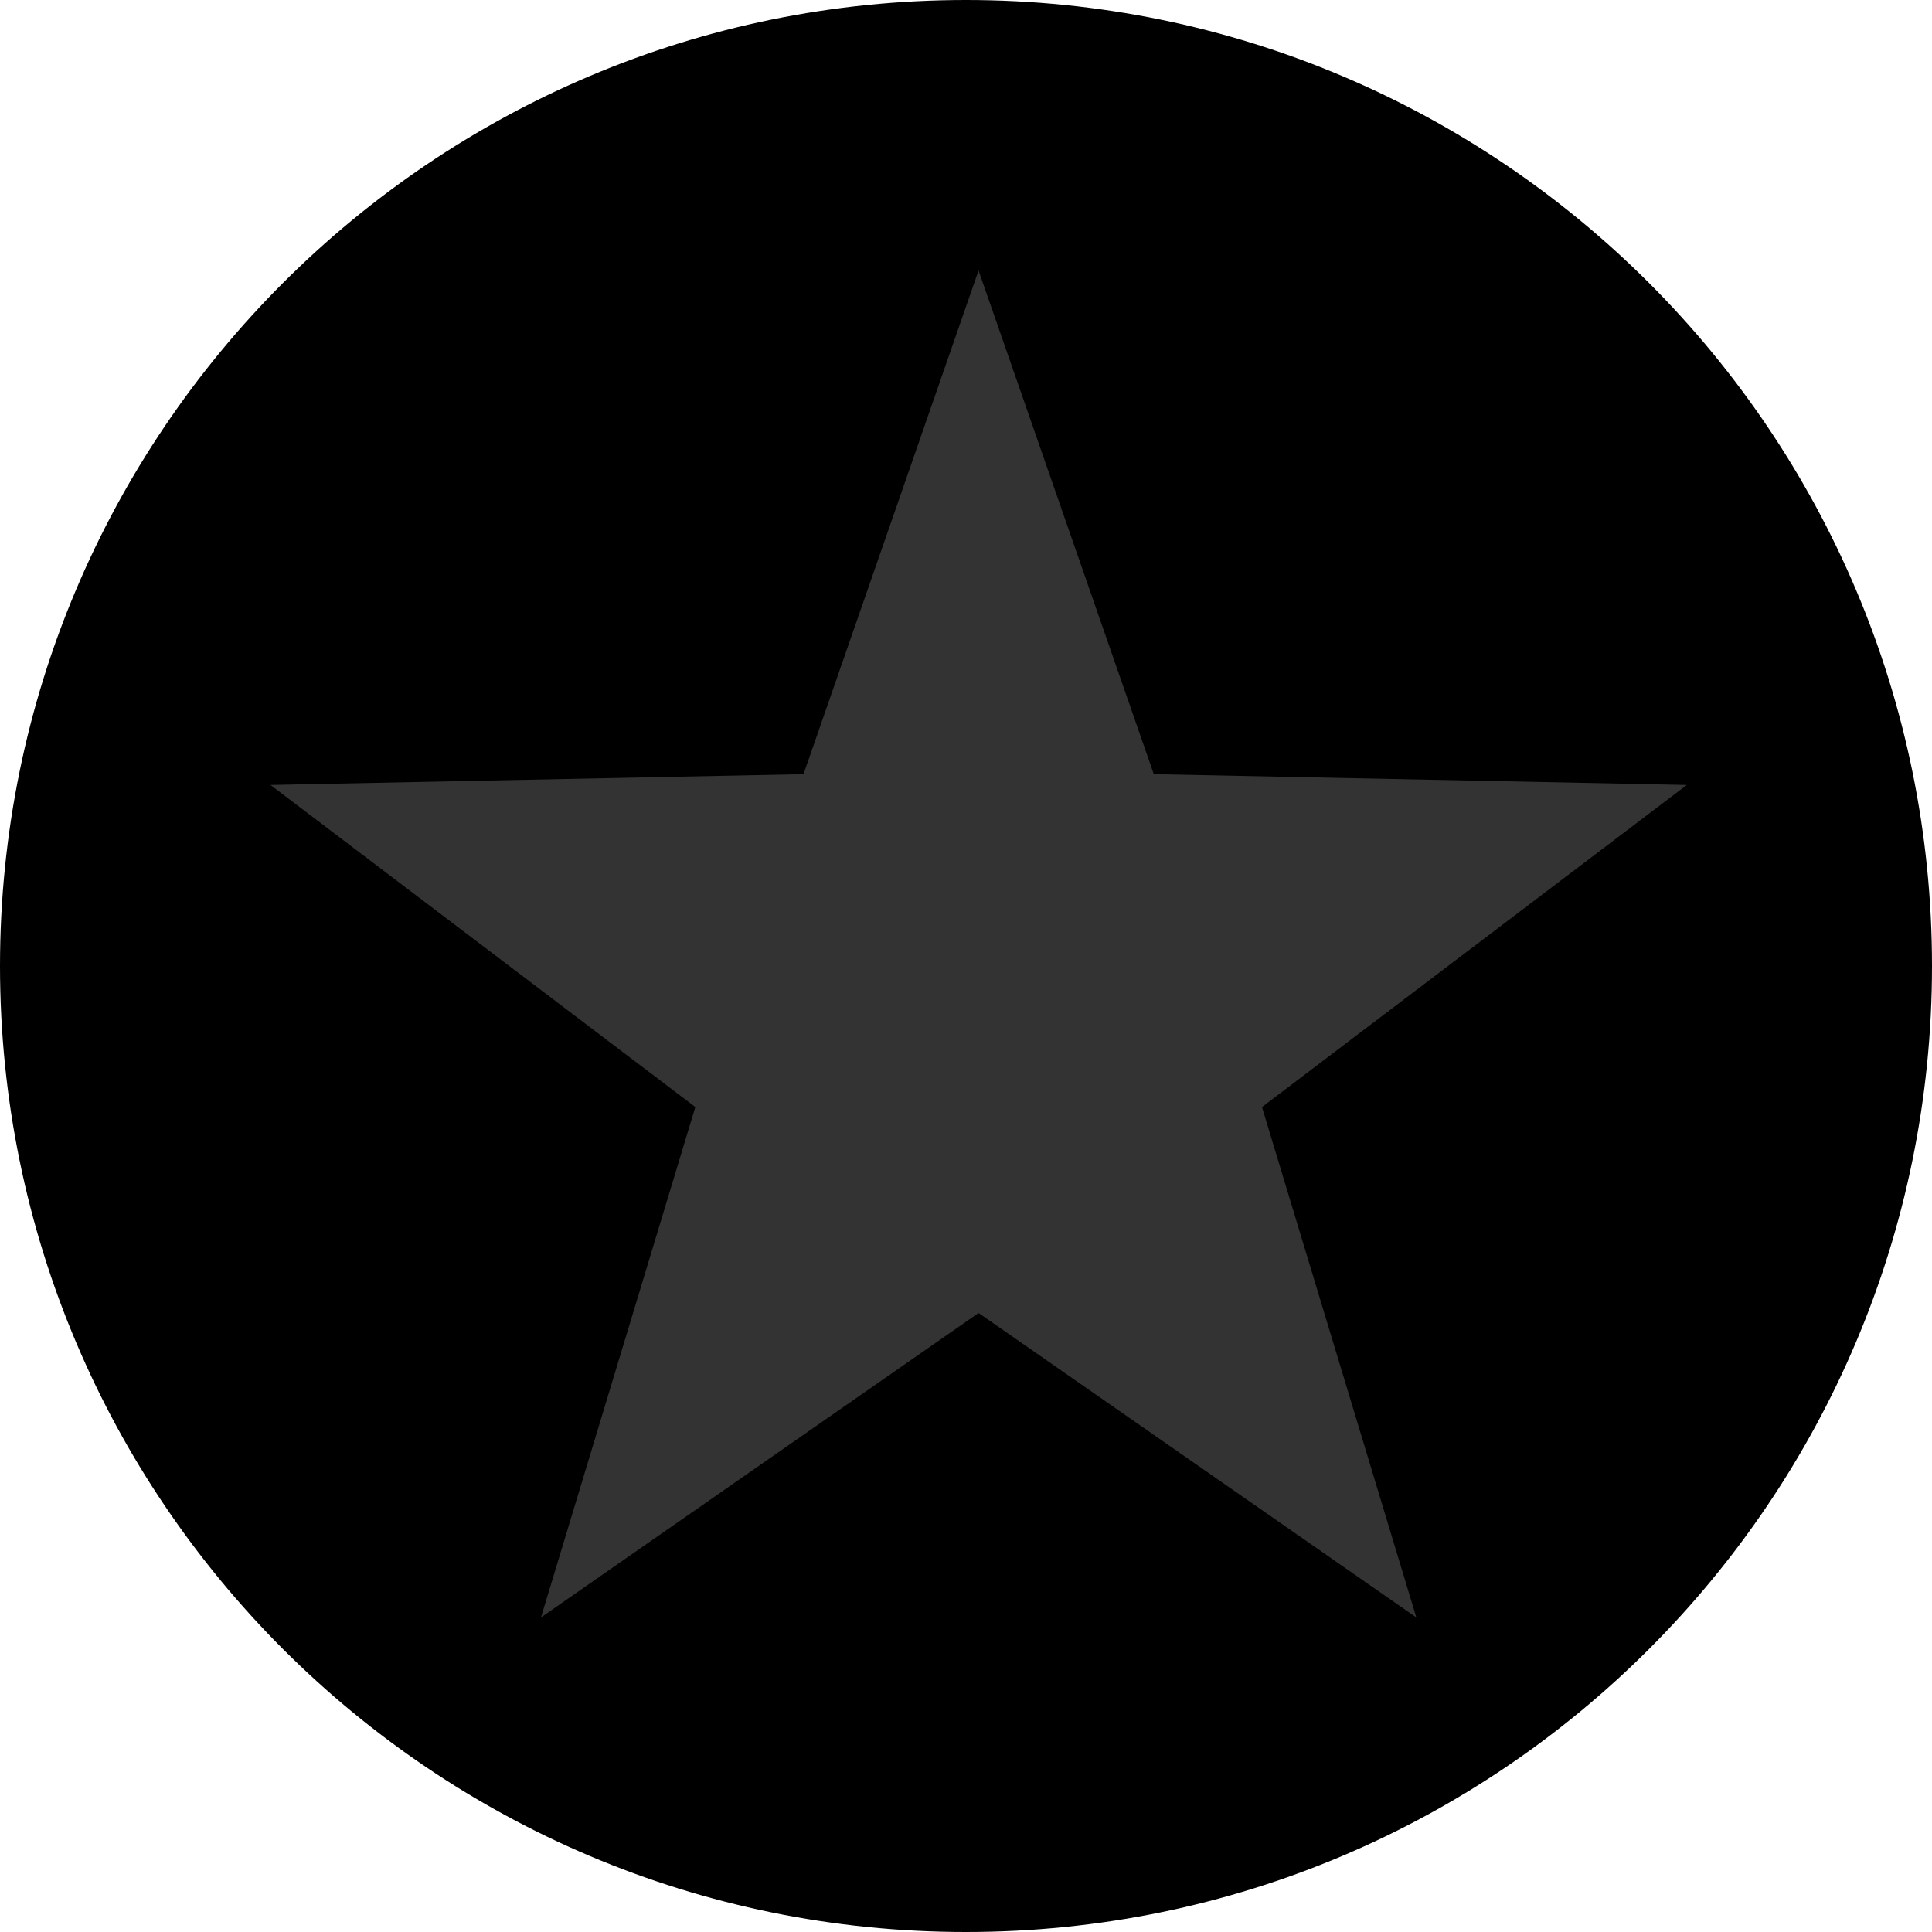 <?xml version="1.0" encoding="UTF-8"?>
<!DOCTYPE svg PUBLIC "-//W3C//DTD SVG 1.1//EN" "http://www.w3.org/Graphics/SVG/1.1/DTD/svg11.dtd">
<svg version="1.1" xmlns="http://www.w3.org/2000/svg" xmlns:xlink="http://www.w3.org/1999/xlink" x="0" y="0" width="10" height="10" viewBox="0, 0, 10, 10">
  <g id="Layer_1">
    <path d="M5,10 C2.239,10 0,7.761 0,5 C0,2.239 2.239,0 5,0 C7.761,0 10,2.239 10,5 C10,7.761 7.761,10 5,10 z" fill="black"/>
    <path d="M2.8,8.372 L3.599,5.73 L1.4,4.063 L4.159,4.007 L5.065,1.4 L5.972,4.007 L8.731,4.063 L6.532,5.73 L7.331,8.372 L5.065,6.796 z" fill="#333"/>
  </g>
</svg>
